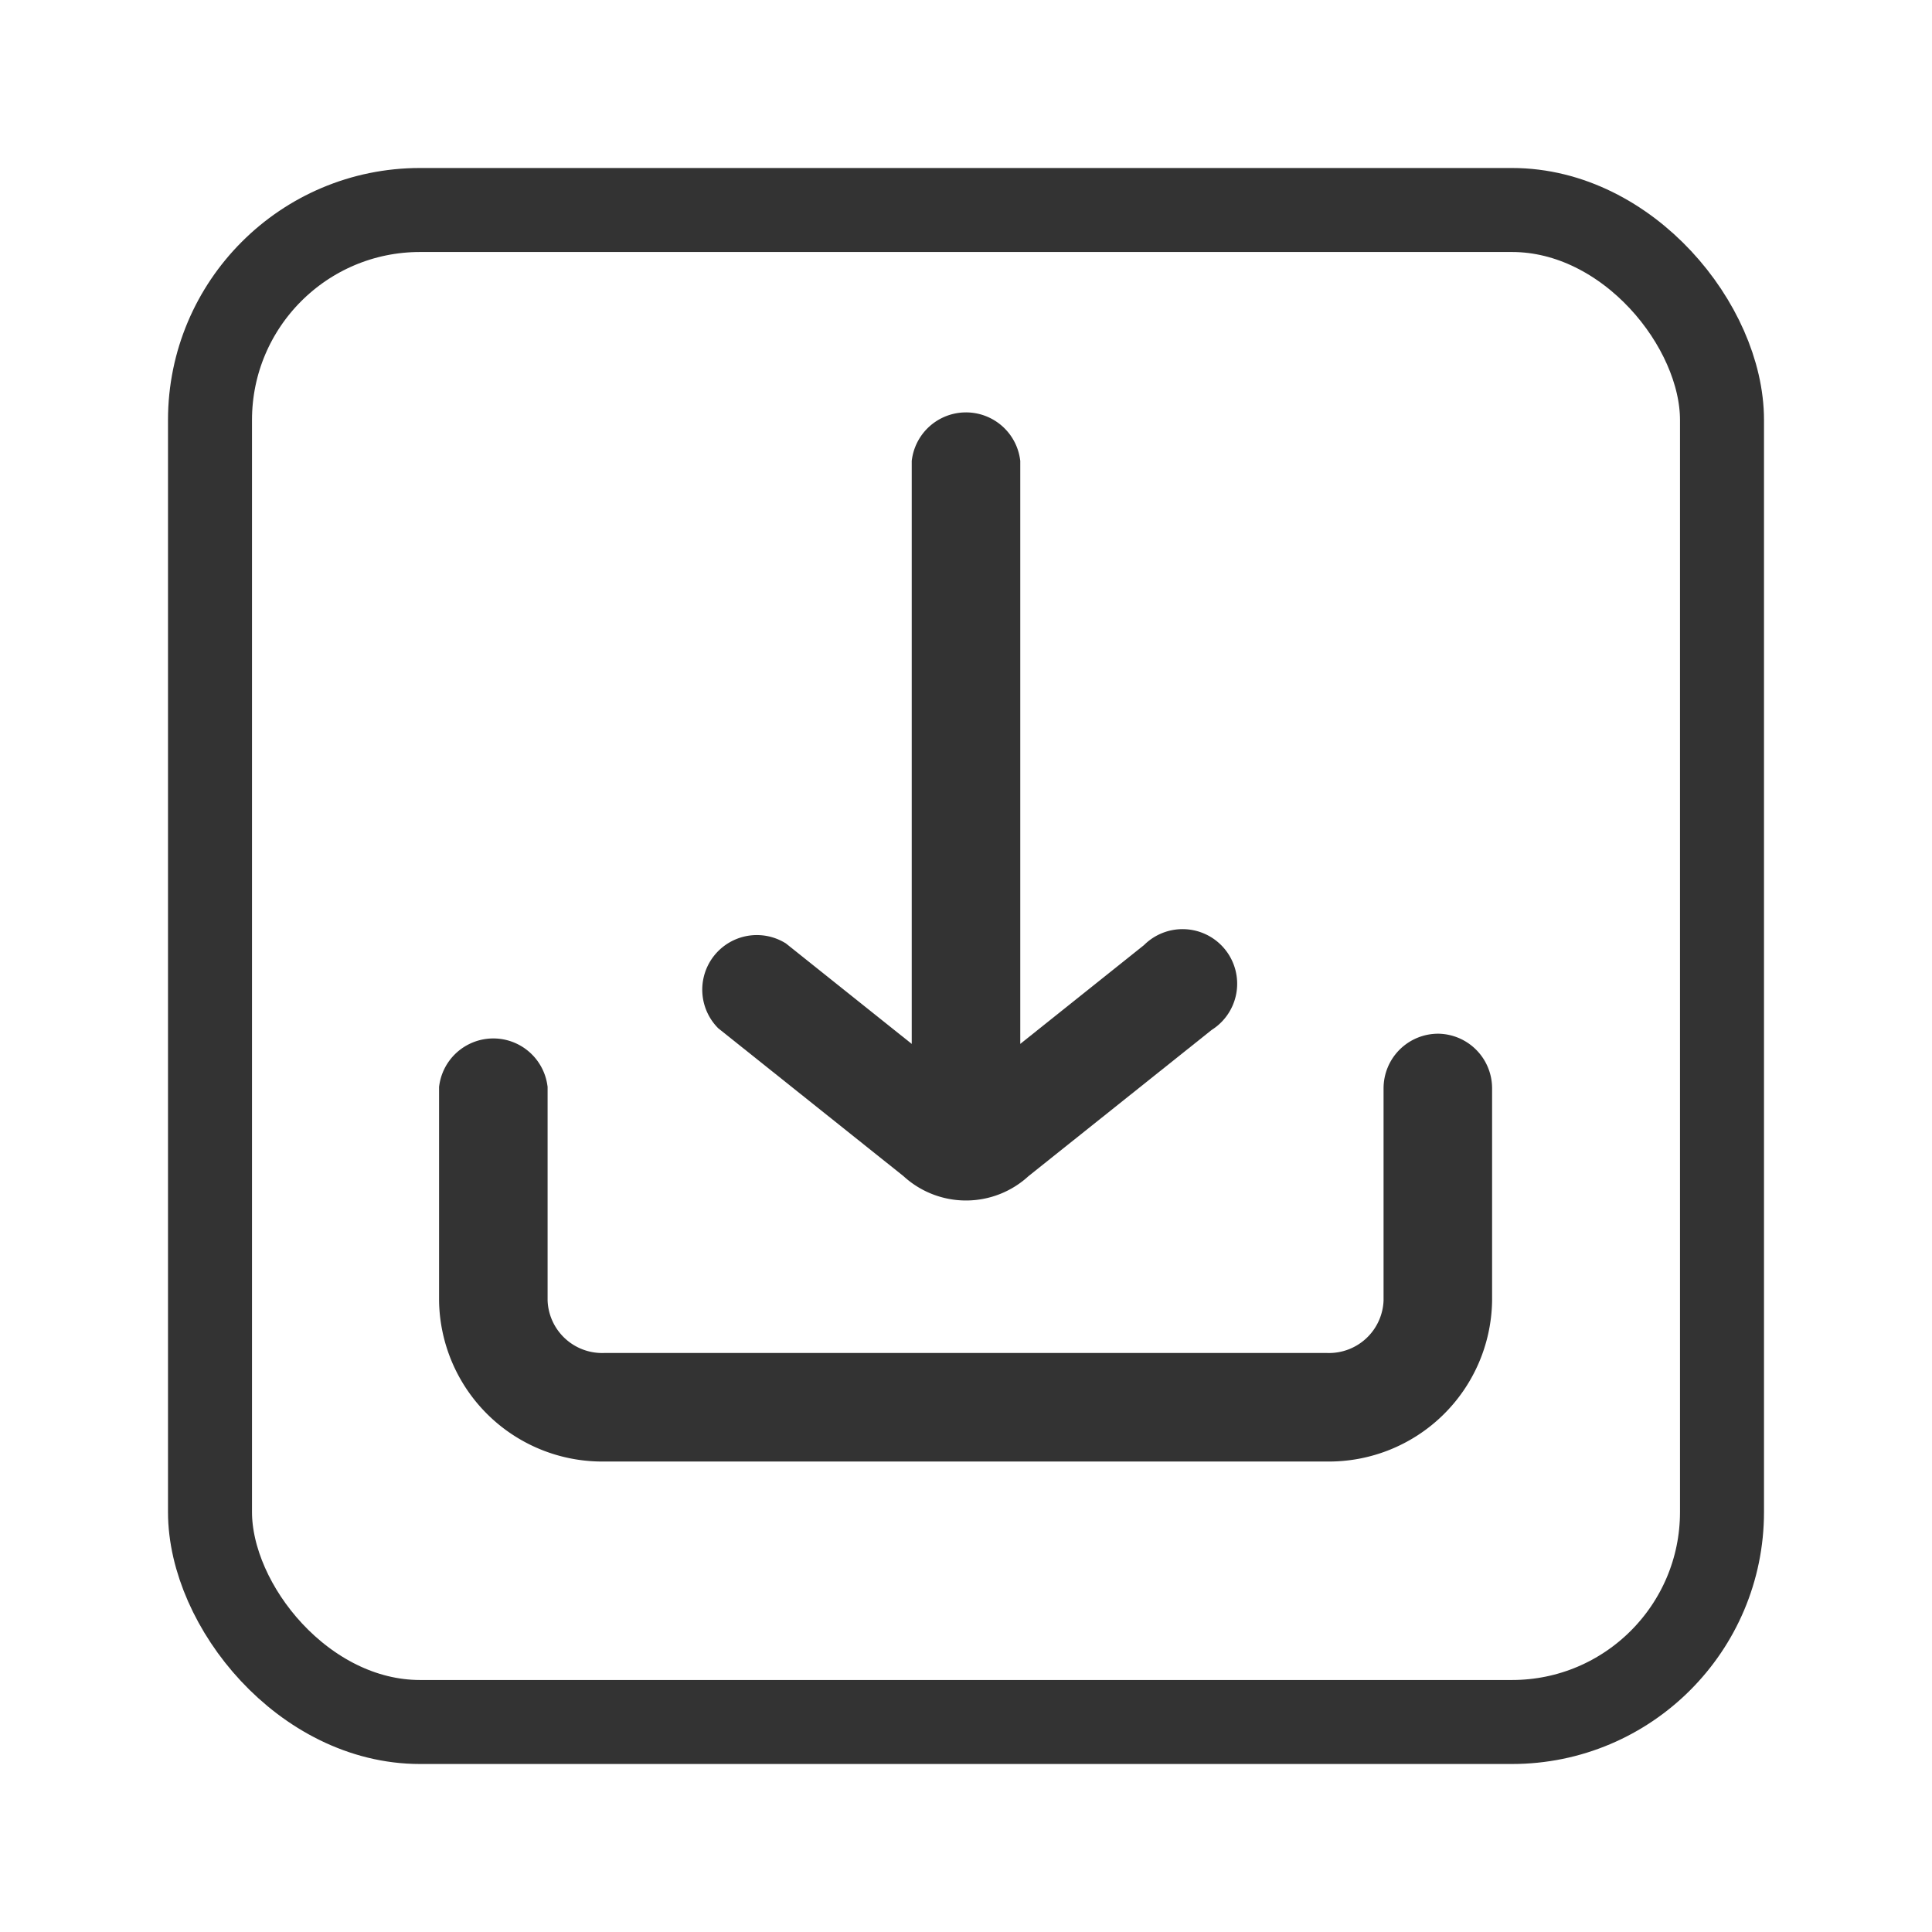 <svg xmlns="http://www.w3.org/2000/svg" xmlns:xlink="http://www.w3.org/1999/xlink" width="23" height="23" viewBox="0 0 23 23">
  <defs>
    <clipPath id="clip-Download">
      <rect width="23" height="23"/>
    </clipPath>
  </defs>
  <g id="Download" clip-path="url(#clip-Download)">
    <g id="Rectangle_11042" data-name="Rectangle 11042" transform="translate(2 2)" fill="none" stroke="#333" stroke-width="1">
      <rect width="19" height="19" rx="3" stroke="none"/>
      <rect x="0.5" y="0.5" width="18" height="18" rx="2.5" fill="none"/>
    </g>
    <g id="Group_8820" data-name="Group 8820" transform="translate(5.482 5.107)">
      <path id="Path_11057" data-name="Path 11057" d="M31.648,18.909l2.2,1.756a.85.85,0,0,0,1.162,0l2.2-1.756a.4.4,0,1,0-.494-.619L34.825,19.8V12.356a.4.4,0,0,0-.792,0V19.8L32.142,18.29a.4.4,0,0,0-.494.619Z" transform="translate(-28.411 -11.96)" fill="#333" stroke="#333" stroke-width="0.5"/>
      <path id="Path_11058" data-name="Path 11058" d="M23.639,59a.4.4,0,0,0-.4.4V61.93a.9.9,0,0,1-.926.871h-8.6a.9.9,0,0,1-.926-.871V59.4a.4.4,0,0,0-.792,0V61.93a1.693,1.693,0,0,0,1.718,1.663h8.6a1.693,1.693,0,0,0,1.718-1.663V59.4A.4.4,0,0,0,23.639,59Z" transform="translate(-12 -51.551)" fill="#333" stroke="#333" stroke-width="0.5"/>
    </g>
  </g>
</svg>
